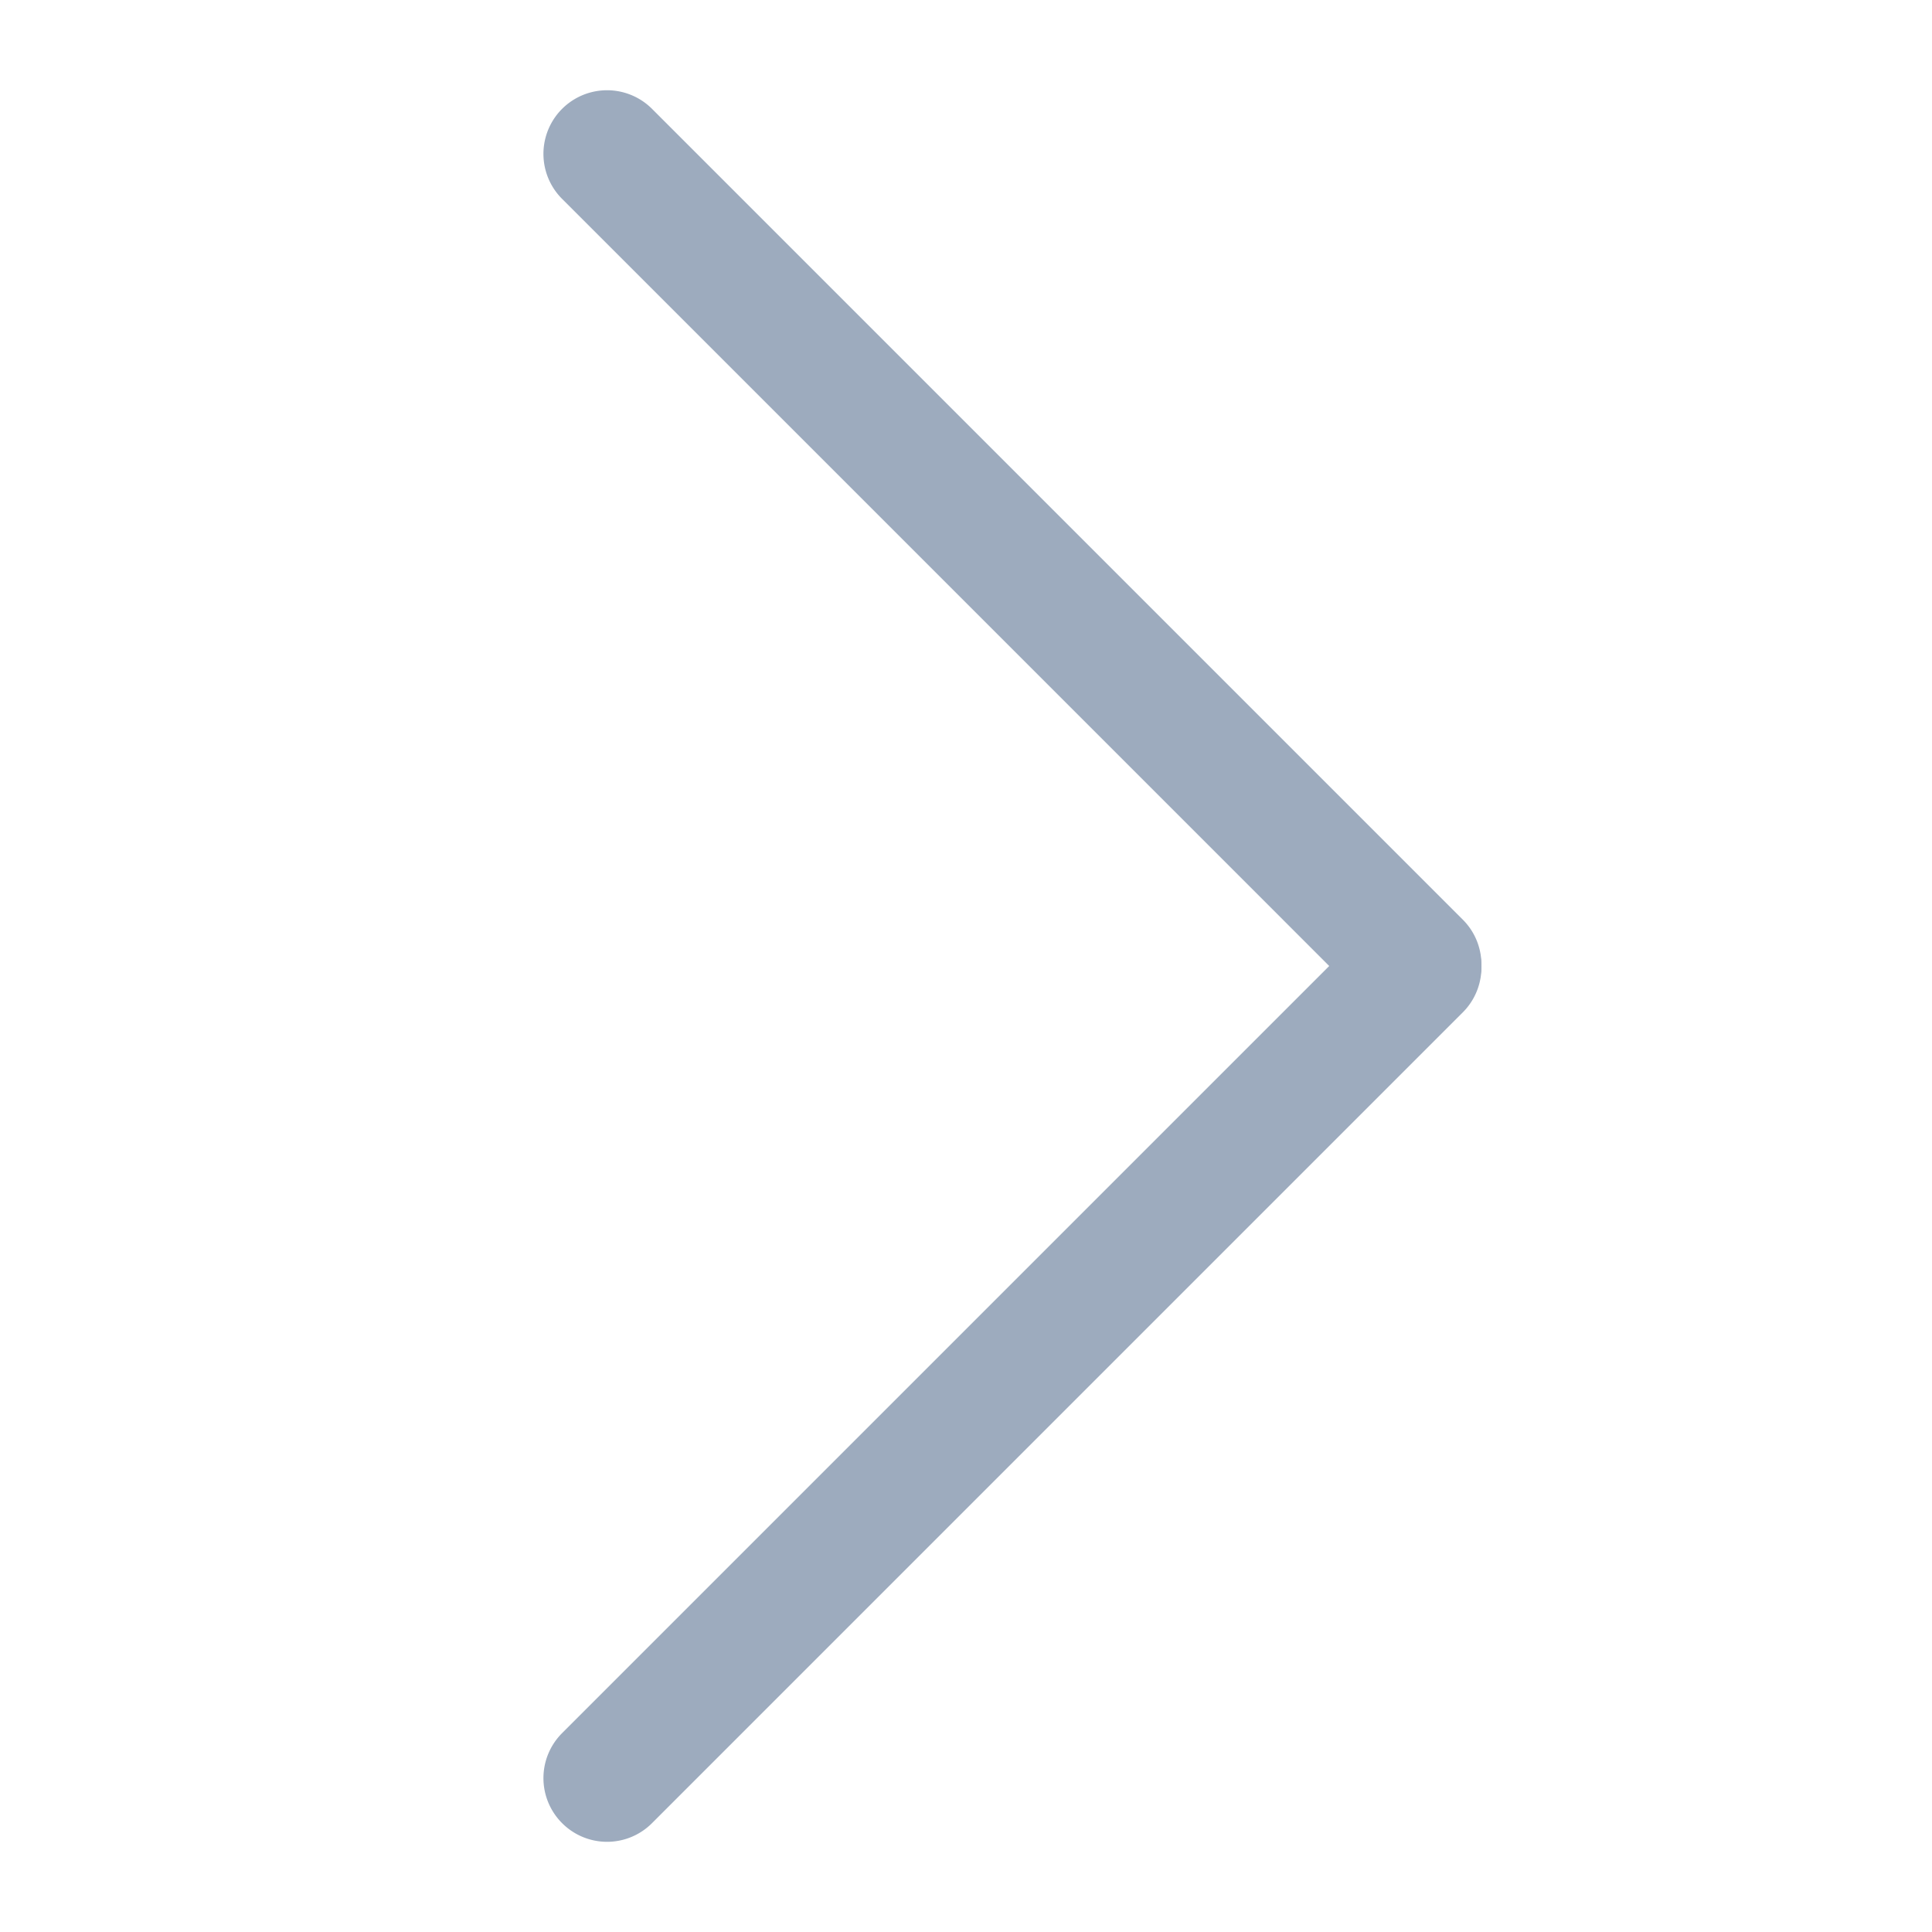 <?xml version="1.0" standalone="no"?><!DOCTYPE svg PUBLIC "-//W3C//DTD SVG 1.1//EN" "http://www.w3.org/Graphics/SVG/1.1/DTD/svg11.dtd"><svg t="1552905084854" class="icon" style="" viewBox="0 0 1024 1024" version="1.1" xmlns="http://www.w3.org/2000/svg" p-id="8594" xmlns:xlink="http://www.w3.org/1999/xlink" width="200" height="200"><defs><style type="text/css"></style></defs><path d="M775.314 535.113a33.719 33.719 0 0 1-47.689 0L297.911 105.399a33.719 33.719 0 0 1 47.689-47.689L775.314 487.424c13.166 13.166 13.166 34.523 0 47.689z" fill="#9DABBE" p-id="8595"></path><path d="M297.911 966.29a33.719 33.719 0 0 1 0-47.689l429.714-429.714a33.719 33.719 0 0 1 47.689 47.689l-429.714 429.714a33.646 33.646 0 0 1-47.689 0z" fill="#9DABBE" p-id="8596"></path></svg>